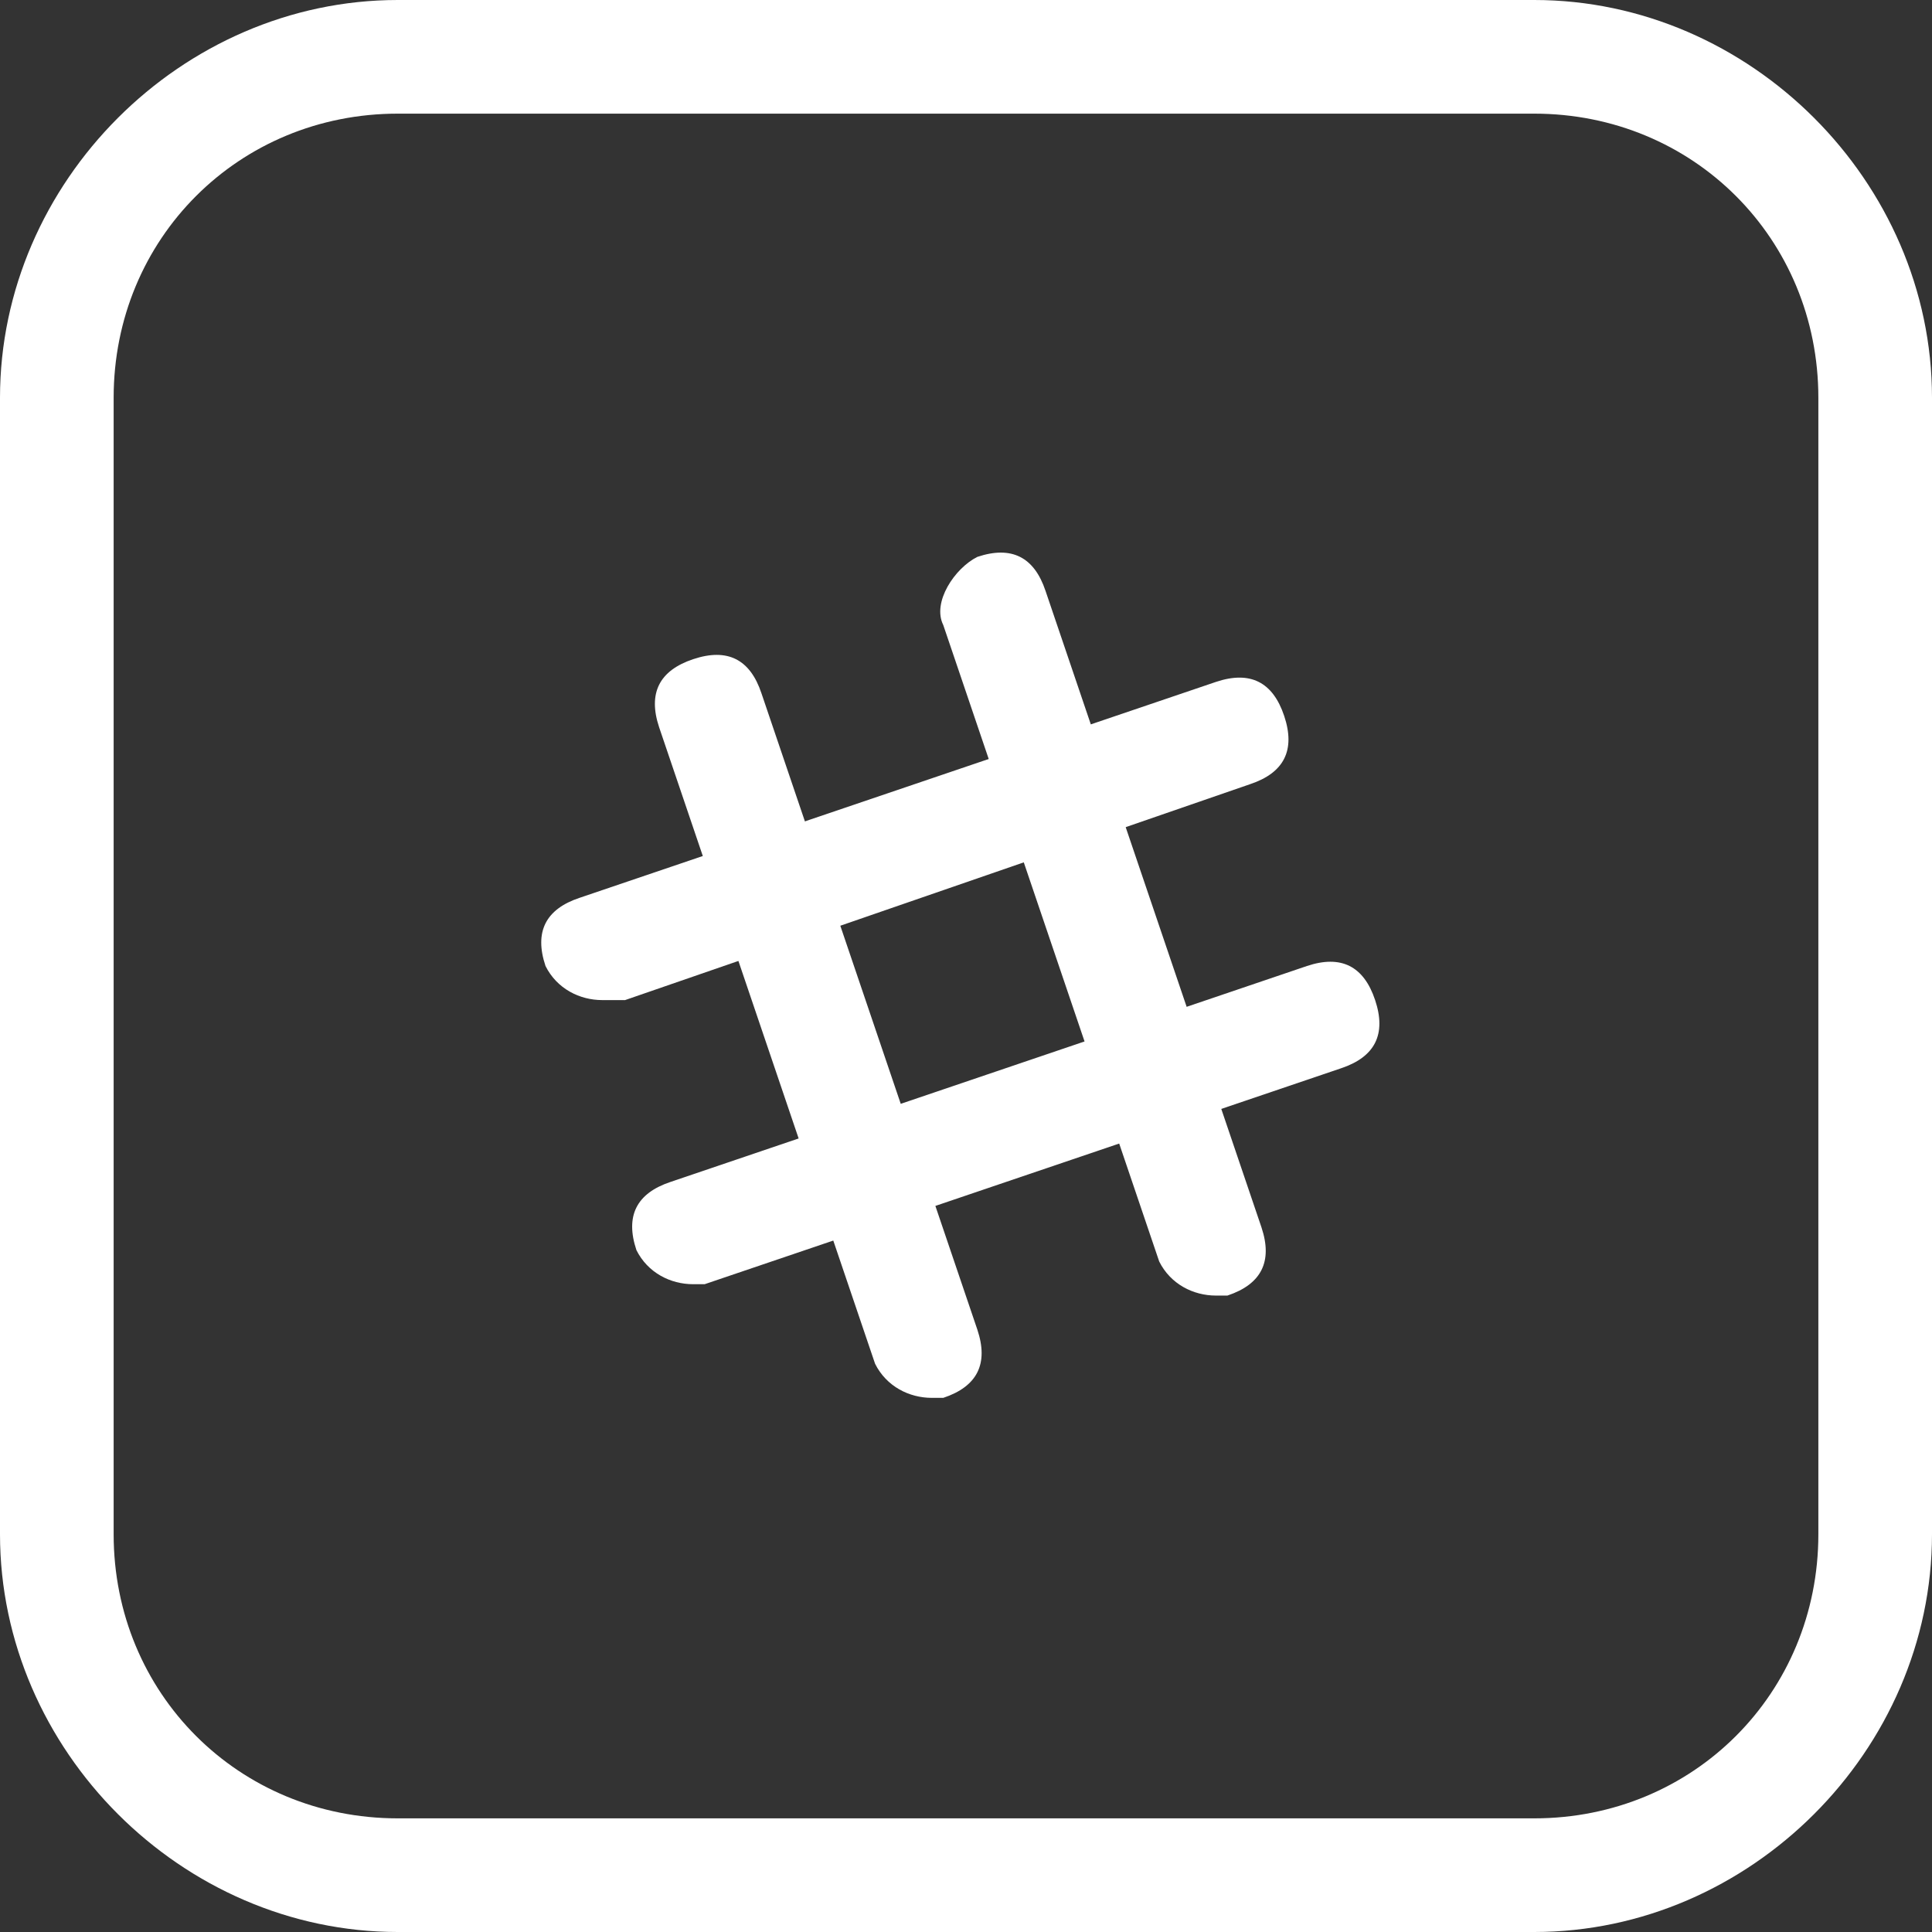 <?xml version="1.0" encoding="utf-8"?>
<!-- Generator: Adobe Illustrator 17.1.0, SVG Export Plug-In . SVG Version: 6.00 Build 0)  -->
<!DOCTYPE svg PUBLIC "-//W3C//DTD SVG 1.1//EN" "http://www.w3.org/Graphics/SVG/1.1/DTD/svg11.dtd">
<svg version="1.1" id="Layer_1" xmlns="http://www.w3.org/2000/svg" xmlns:xlink="http://www.w3.org/1999/xlink" x="0px" y="0px"
	 viewBox="0 0 17 17" enable-background="new 0 0 17 17" xml:space="preserve">
<rect x="0" y="0" width="17" height="17" fill="#333333" stroke="none"/>
<g>
	<g>
		<path fill="#FFFFFF" d="M13.5,17h-10C1.6,17,0,15.4,0,13.5v-10C0,1.6,1.6,0,3.5,0h10C15.4,0,17,1.6,17,3.5v10
			C17,15.4,15.4,17,13.5,17z M3.5,1C2.1,1,1,2.1,1,3.5v10C1,14.9,2.1,16,3.5,16h10c1.4,0,2.5-1.1,2.5-2.5v-10C16,2.1,14.9,1,13.5,1
			C13.5,1,3.5,1,3.5,1z"/>
	</g>
	<g id="_x33_">
		<g>
			<g>
				<path fill="#FFFFFF" d="M8.2,12.3c-0.2,0-0.4-0.1-0.5-0.3L5.8,6.4c-0.1-0.3,0-0.5,0.3-0.6c0.3-0.1,0.5,0,0.6,0.3l1.9,5.6
					c0.1,0.3,0,0.5-0.3,0.6C8.3,12.3,8.3,12.3,8.2,12.3z"/>
			</g>
			<g>
				<path fill="#FFFFFF" d="M10.7,11.4c-0.2,0-0.4-0.1-0.5-0.3L8.3,5.5C8.2,5.3,8.4,5,8.6,4.9c0.3-0.1,0.5,0,0.6,0.3l1.9,5.6
					c0.1,0.3,0,0.5-0.3,0.6C10.8,11.4,10.8,11.4,10.7,11.4z"/>
			</g>
		</g>
		<g>
			<g>
				<path fill="#FFFFFF" d="M6.1,11.3c-0.2,0-0.4-0.1-0.5-0.3c-0.1-0.3,0-0.5,0.3-0.6l5.6-1.9c0.3-0.1,0.5,0,0.6,0.3
					c0.1,0.3,0,0.5-0.3,0.6l-5.6,1.9C6.3,11.3,6.2,11.3,6.1,11.3z"/>
			</g>
			<g>
				<path fill="#FFFFFF" d="M5.3,8.8c-0.2,0-0.4-0.1-0.5-0.3c-0.1-0.3,0-0.5,0.3-0.6l5.6-1.9c0.3-0.1,0.5,0,0.6,0.3
					c0.1,0.3,0,0.5-0.3,0.6L5.5,8.8C5.4,8.8,5.3,8.8,5.3,8.8z"/>
			</g>
		</g>
	</g>
</g>
</svg>
